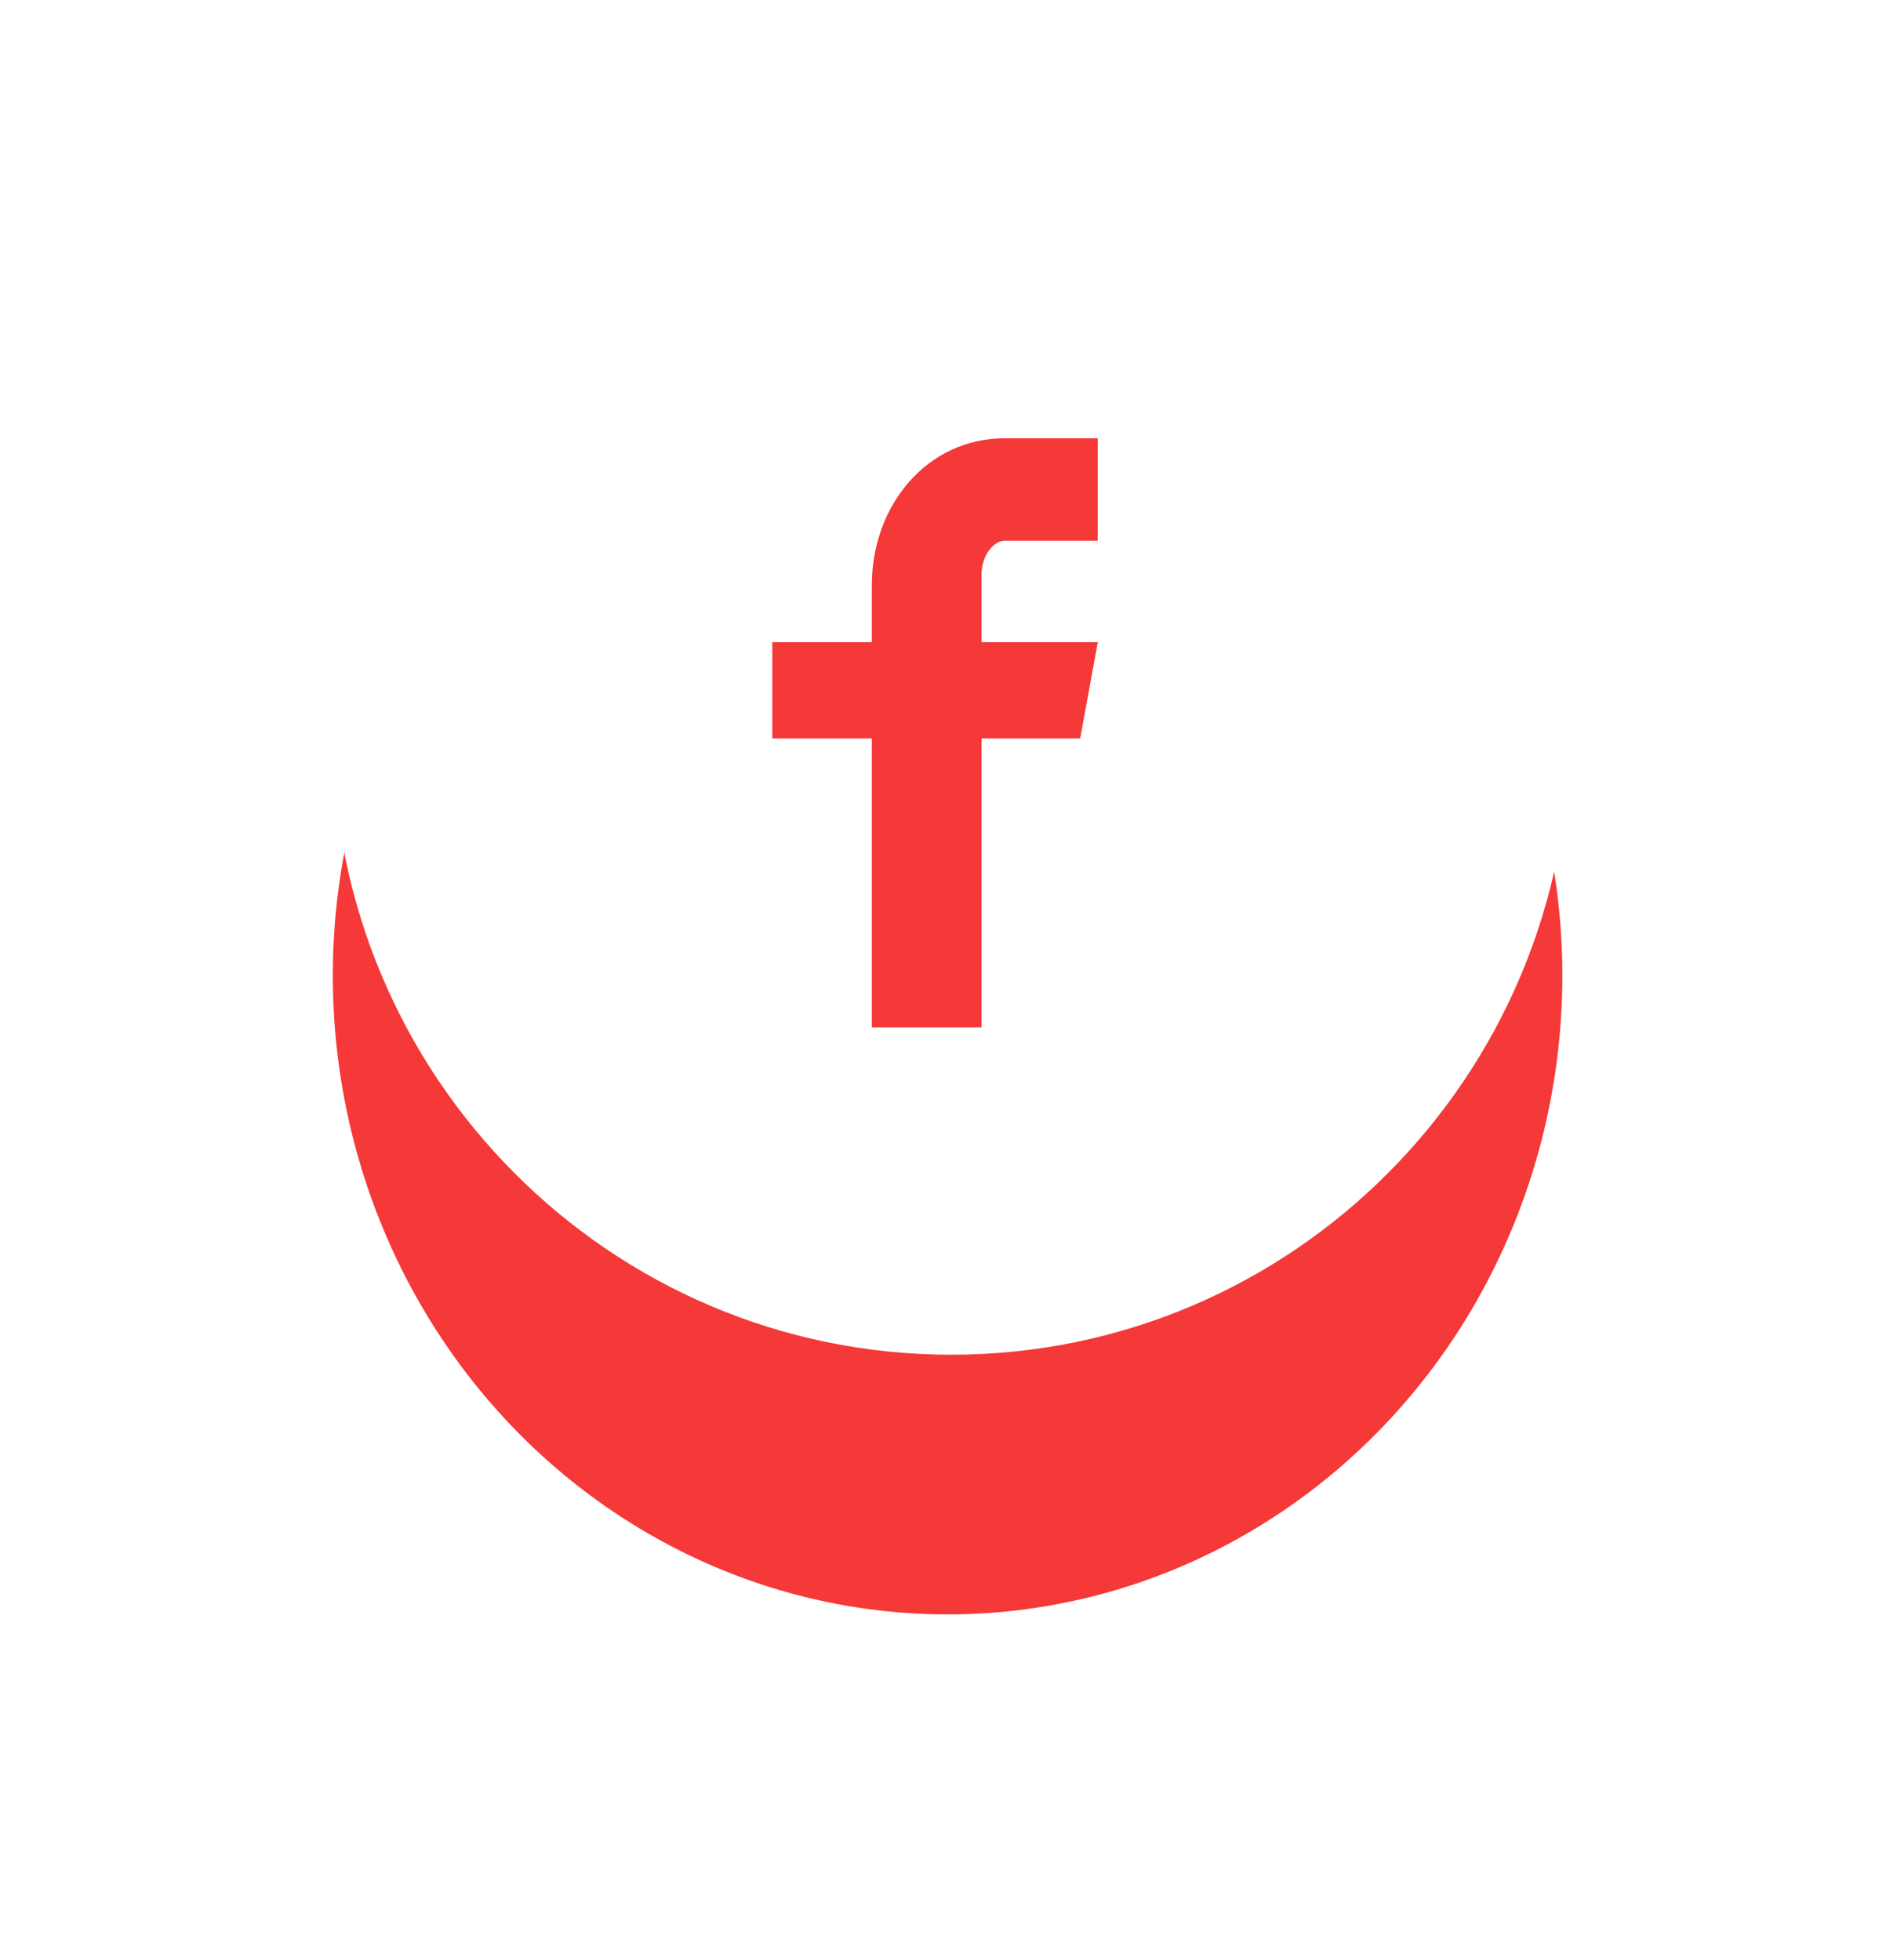 <svg width="51" height="53" viewBox="0 0 51 53" fill="none" xmlns="http://www.w3.org/2000/svg">
<g filter="url(#filter0_d_833_316)">
<ellipse cx="25.624" cy="20.273" rx="16.624" ry="17.273" fill="#F53838"/>
</g>
<path d="M25.723 3C16.487 3 9 10.529 9 19.816C9 29.104 16.487 36.632 25.723 36.632C34.958 36.632 42.445 29.104 42.445 19.816C42.445 10.529 34.958 3 25.723 3ZM29.684 14.621H27.17C26.872 14.621 26.541 15.015 26.541 15.539V17.364H29.686L29.21 19.967H26.541V27.781H23.575V19.967H20.884V17.364H23.575V15.833C23.575 13.636 25.09 11.851 27.17 11.851H29.684V14.621Z" fill="white"/>
<defs>
<filter id="filter0_d_833_316" x="0.543" y="0.651" width="50.162" height="51.46" filterUnits="userSpaceOnUse" color-interpolation-filters="sRGB">
<feFlood flood-opacity="0" result="BackgroundImageFix"/>
<feColorMatrix in="SourceAlpha" type="matrix" values="0 0 0 0 0 0 0 0 0 0 0 0 0 0 0 0 0 0 127 0" result="hardAlpha"/>
<feOffset dy="6.108"/>
<feGaussianBlur stdDeviation="4.228"/>
<feColorMatrix type="matrix" values="0 0 0 0 0.066 0 0 0 0 0.073 0 0 0 0 0.138 0 0 0 0.08 0"/>
<feBlend mode="normal" in2="BackgroundImageFix" result="effect1_dropShadow_833_316"/>
<feBlend mode="normal" in="SourceGraphic" in2="effect1_dropShadow_833_316" result="shape"/>
</filter>
</defs>
</svg>
